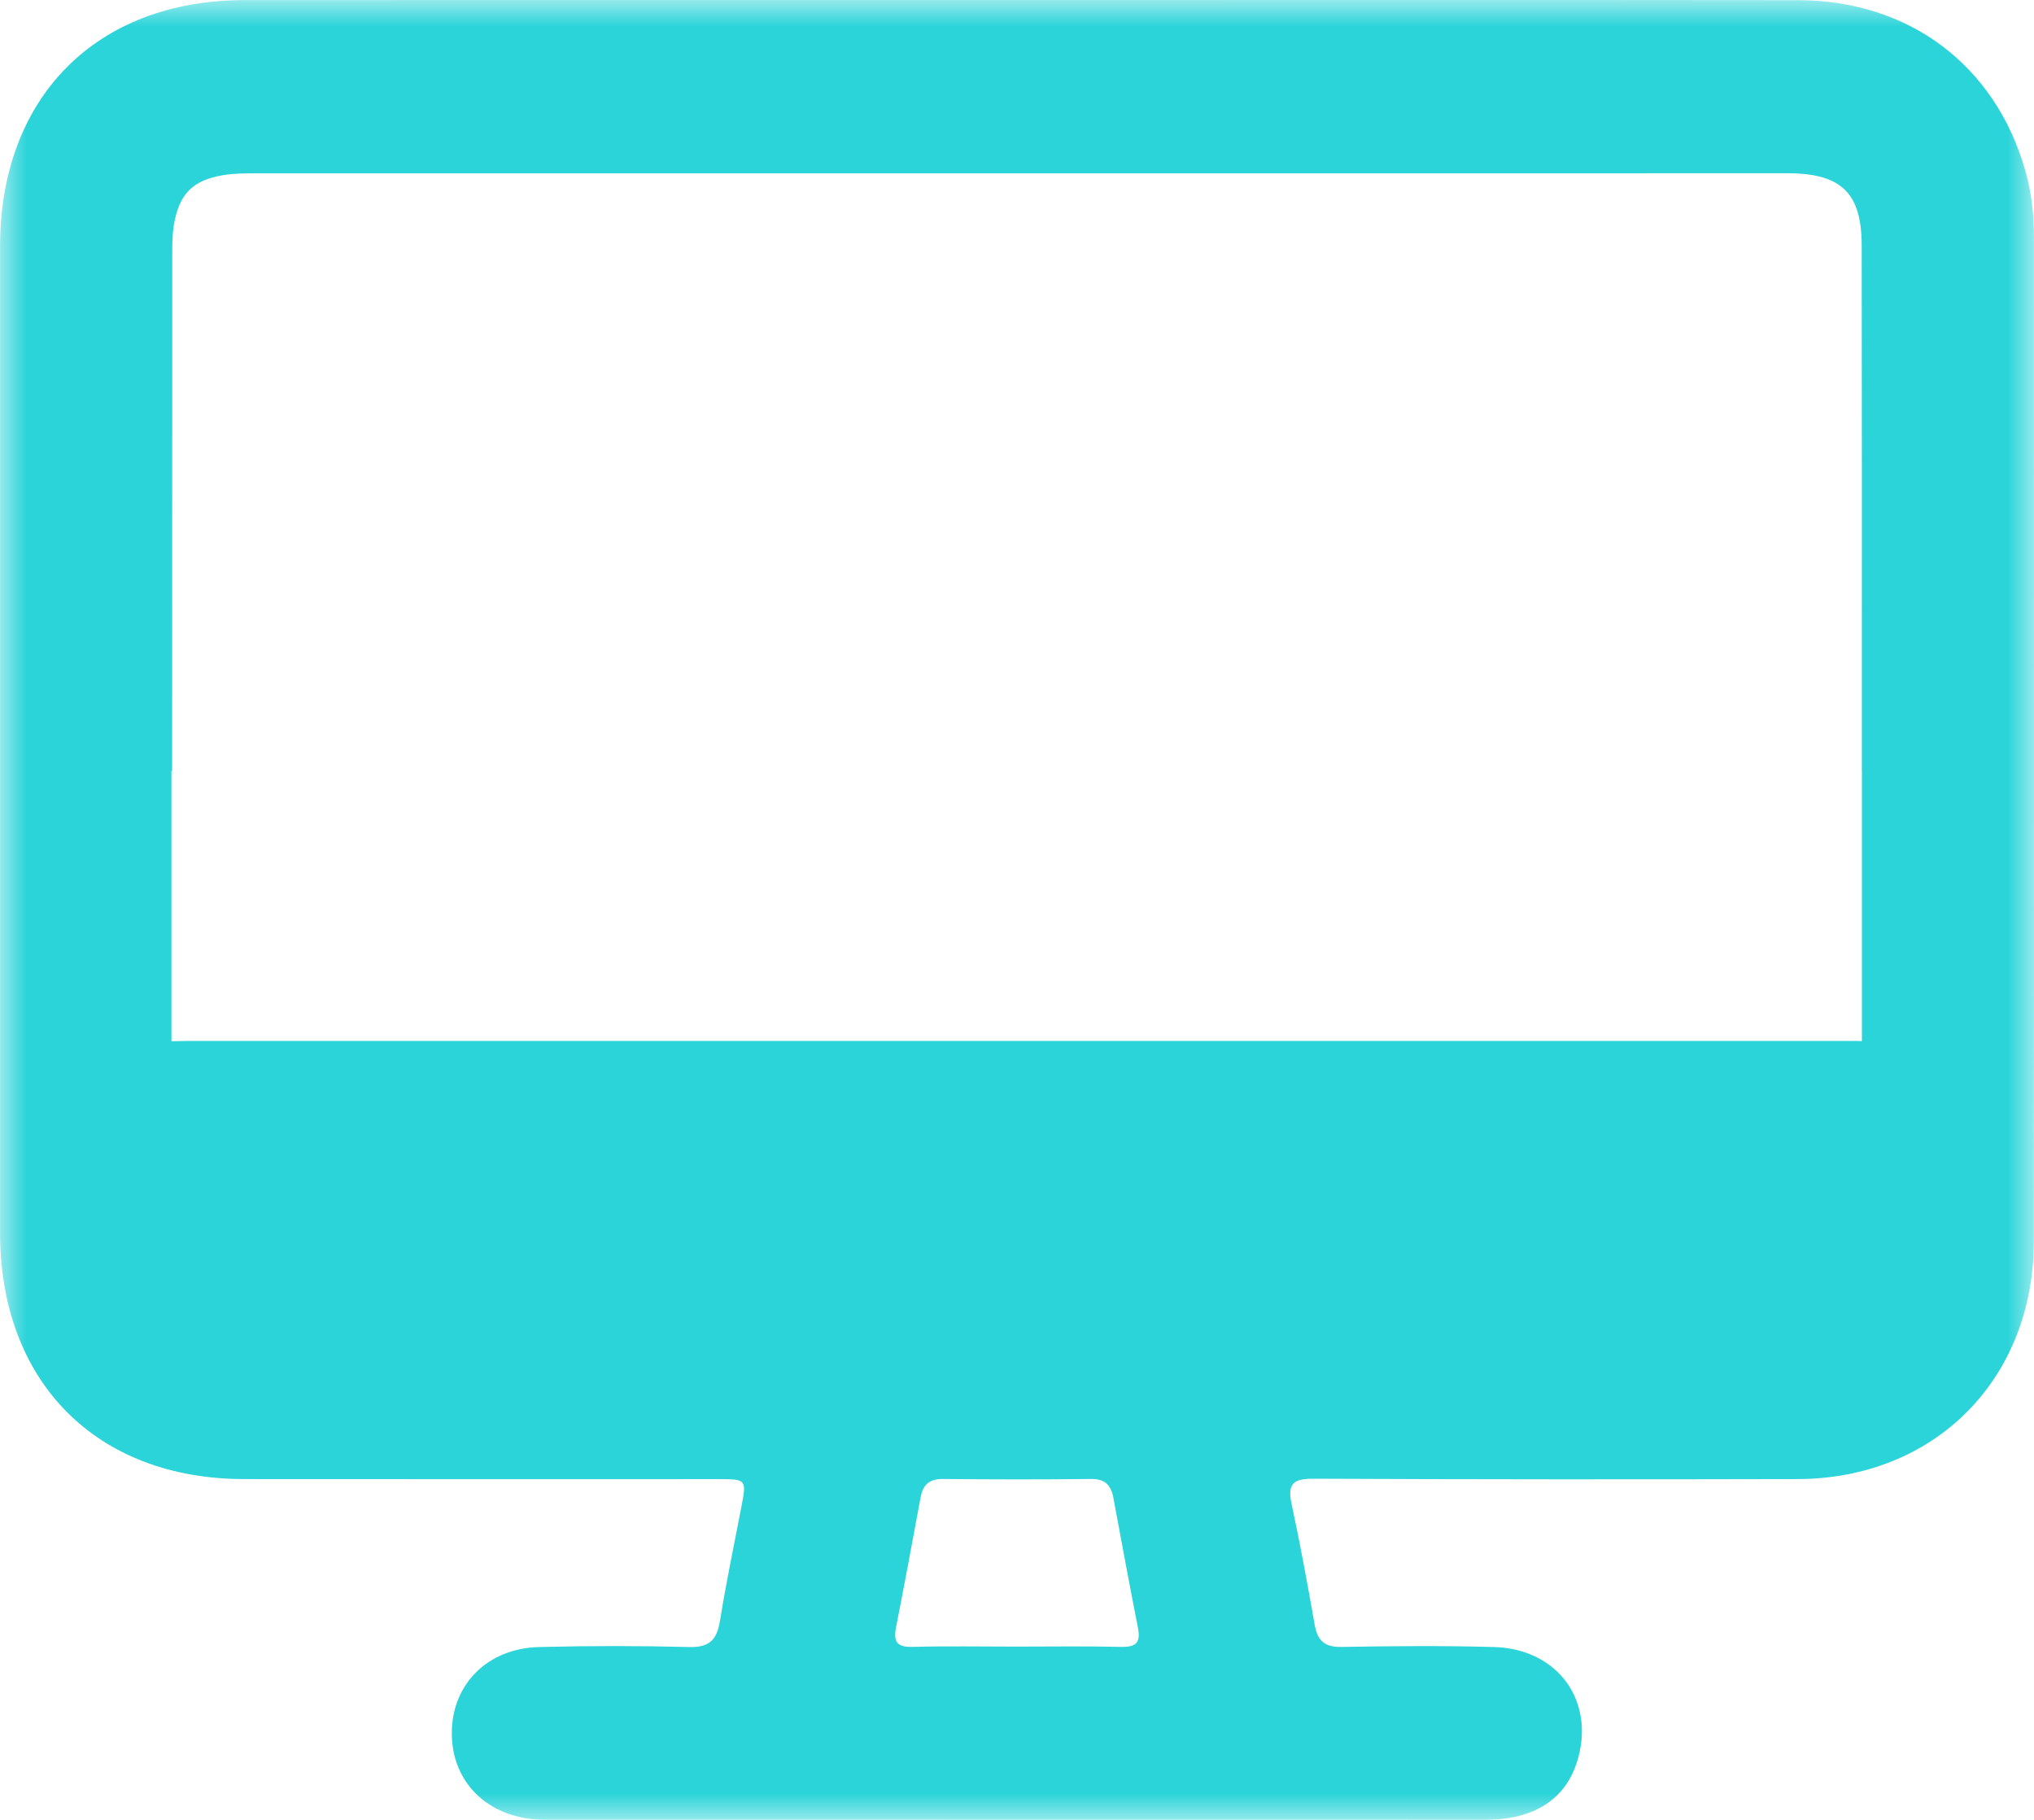 <svg viewBox="0 0 38 34" fill="none" xmlns="http://www.w3.org/2000/svg">
<mask id="mask0_3601_3036" style="mask-type:alpha" maskUnits="userSpaceOnUse" x="0" y="0" width="38" height="34">
<path fill-rule="evenodd" clip-rule="evenodd" d="M0 0H38V34H0V0Z" fill="white"/>
</mask>
<g mask="url(#mask0_3601_3036)">
<path fill-rule="evenodd" clip-rule="evenodd" d="M20.949 30.768C20.291 30.753 19.633 30.763 18.974 30.763C18.33 30.763 17.686 30.751 17.043 30.768C16.754 30.776 16.688 30.668 16.74 30.403C16.899 29.594 17.049 28.784 17.199 27.974C17.243 27.736 17.365 27.628 17.62 27.631C18.542 27.641 19.463 27.642 20.386 27.631C20.645 27.628 20.757 27.747 20.8 27.981C20.951 28.79 21.099 29.6 21.259 30.408C21.314 30.683 21.229 30.775 20.949 30.768ZM3.216 14.399C3.216 11.187 3.216 7.973 3.218 4.76C3.218 4.57 3.218 4.376 3.251 4.189C3.351 3.62 3.599 3.37 4.165 3.273C4.38 3.237 4.602 3.238 4.82 3.238C14.275 3.237 23.729 3.237 33.184 3.237C33.271 3.237 33.359 3.236 33.447 3.237C34.407 3.251 34.779 3.615 34.781 4.581C34.786 7.409 34.784 10.237 34.784 13.065V14.399H34.785V19.451C34.73 19.448 34.669 19.448 34.599 19.448H3.5C3.401 19.448 3.302 19.453 3.203 19.453V14.399H3.216ZM37.999 4.452C38 4.022 37.955 3.599 37.837 3.186C37.278 1.222 35.668 0.006 33.594 0.003C28.734 -0.003 23.873 0.002 19.013 0.001C14.197 0.001 9.381 -0 4.565 0.002C1.802 0.003 0.002 1.817 0.001 4.601C-0 10.745 -0 16.888 0.001 23.031C0.002 25.817 1.8 27.632 4.562 27.633C7.52 27.636 10.476 27.634 13.433 27.634C13.946 27.634 13.949 27.642 13.85 28.157C13.713 28.865 13.566 29.571 13.451 30.282C13.393 30.634 13.255 30.781 12.88 30.771C11.944 30.747 11.006 30.747 10.07 30.771C9.103 30.796 8.44 31.472 8.441 32.382C8.441 33.293 9.105 33.95 10.072 33.996C10.145 33.999 10.218 33.998 10.291 33.998C16.088 33.999 21.885 33.998 27.682 34C27.948 34 28.208 33.98 28.463 33.902C28.961 33.75 29.3 33.422 29.459 32.927C29.821 31.8 29.117 30.805 27.913 30.771C26.962 30.744 26.01 30.753 25.058 30.769C24.744 30.775 24.613 30.649 24.561 30.353C24.428 29.599 24.291 28.846 24.13 28.098C24.048 27.719 24.162 27.625 24.539 27.626C27.554 27.64 30.57 27.64 33.586 27.633C36.146 27.625 37.993 25.769 37.997 23.192C38.003 16.945 37.998 10.698 37.999 4.452Z" fill="#2AD4D9"/>
</g>
</svg>
